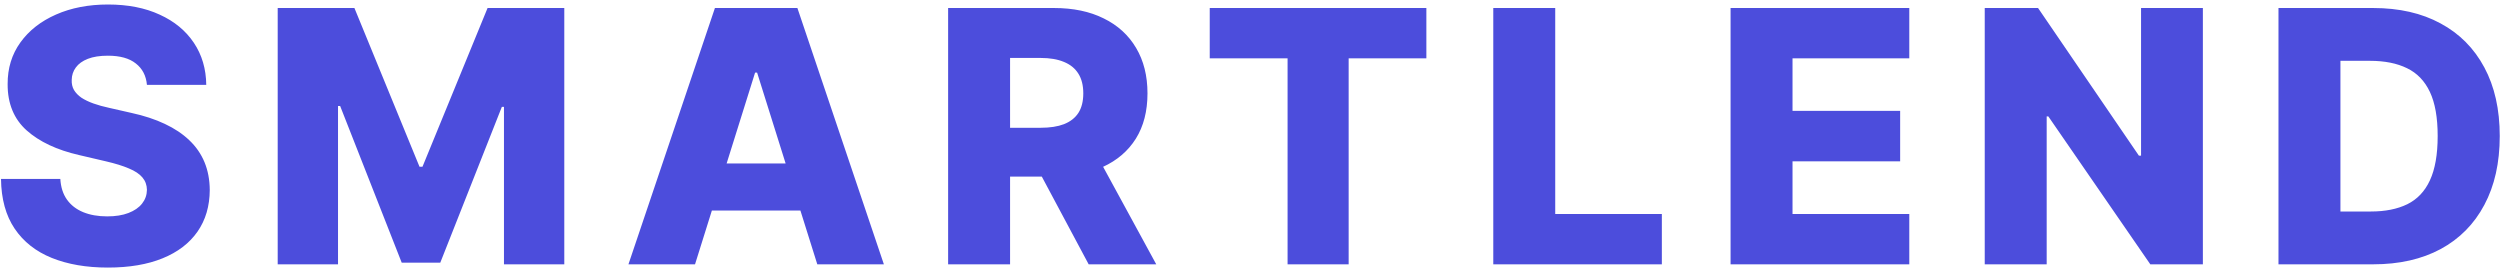 <svg width="454" height="49" viewBox="0 0 454 49" fill="none" xmlns="http://www.w3.org/2000/svg">
<path d="M26.683 15.409C26.531 13.742 25.857 12.447 24.66 11.523C23.478 10.583 21.789 10.114 19.592 10.114C18.137 10.114 16.925 10.303 15.956 10.682C14.986 11.061 14.259 11.583 13.774 12.25C13.289 12.902 13.039 13.652 13.024 14.5C12.993 15.197 13.13 15.811 13.433 16.341C13.751 16.871 14.206 17.341 14.796 17.75C15.402 18.144 16.13 18.492 16.978 18.796C17.827 19.099 18.781 19.364 19.842 19.591L23.842 20.5C26.145 21 28.175 21.667 29.933 22.5C31.706 23.333 33.19 24.326 34.387 25.477C35.599 26.629 36.516 27.954 37.137 29.454C37.759 30.954 38.077 32.636 38.092 34.5C38.077 37.439 37.334 39.962 35.865 42.068C34.395 44.174 32.281 45.788 29.524 46.909C26.781 48.03 23.471 48.591 19.592 48.591C15.698 48.591 12.304 48.008 9.41 46.841C6.516 45.674 4.266 43.901 2.66 41.523C1.054 39.144 0.228 36.136 0.183 32.5H10.956C11.046 34 11.448 35.25 12.16 36.25C12.872 37.25 13.85 38.008 15.092 38.523C16.349 39.038 17.804 39.295 19.456 39.295C20.971 39.295 22.259 39.091 23.319 38.682C24.395 38.273 25.221 37.705 25.797 36.977C26.372 36.25 26.668 35.417 26.683 34.477C26.668 33.599 26.395 32.849 25.865 32.227C25.334 31.591 24.516 31.046 23.41 30.591C22.319 30.121 20.925 29.689 19.228 29.296L14.365 28.159C10.334 27.235 7.16 25.742 4.842 23.682C2.524 21.606 1.372 18.803 1.387 15.273C1.372 12.394 2.145 9.871 3.706 7.705C5.266 5.538 7.425 3.848 10.183 2.636C12.94 1.424 16.084 0.818 19.615 0.818C23.221 0.818 26.349 1.432 29.001 2.659C31.668 3.871 33.736 5.576 35.206 7.773C36.675 9.97 37.425 12.515 37.456 15.409H26.683ZM50.43 1.455H64.362L76.18 30.273H76.725L88.543 1.455H102.475V48H91.521V19.409H91.134L79.953 47.705H72.953L61.771 19.25H61.384V48H50.43V1.455ZM126.216 48H114.126L129.83 1.455H144.807L160.512 48H148.421L137.489 13.182H137.126L126.216 48ZM124.603 29.682H149.876V38.227H124.603V29.682ZM172.179 48V1.455H191.407C194.891 1.455 197.899 2.083 200.429 3.341C202.975 4.583 204.937 6.371 206.316 8.705C207.694 11.023 208.384 13.773 208.384 16.954C208.384 20.182 207.679 22.924 206.27 25.182C204.861 27.424 202.861 29.136 200.27 30.318C197.679 31.485 194.611 32.068 191.066 32.068H178.907V23.204H188.975C190.672 23.204 192.088 22.985 193.225 22.546C194.376 22.091 195.247 21.409 195.838 20.5C196.429 19.576 196.725 18.394 196.725 16.954C196.725 15.515 196.429 14.326 195.838 13.386C195.247 12.432 194.376 11.72 193.225 11.25C192.073 10.765 190.657 10.523 188.975 10.523H183.429V48H172.179ZM198.384 26.727L209.975 48H197.702L186.338 26.727H198.384ZM219.688 10.591V1.455H259.028V10.591H244.915V48H233.824V10.591H219.688ZM271.179 48V1.455H282.429V38.864H301.792V48H271.179ZM314.272 48V1.455H346.727V10.591H325.522V20.136H345.068V29.296H325.522V38.864H346.727V48H314.272ZM400.042 1.455V48H390.496L371.974 21.136H371.678V48H360.428V1.455H370.11L388.428 28.273H388.815V1.455H400.042ZM430.976 48H413.772V1.455H430.954C435.696 1.455 439.779 2.386 443.204 4.25C446.643 6.098 449.294 8.765 451.158 12.25C453.022 15.72 453.954 19.871 453.954 24.704C453.954 29.553 453.022 33.72 451.158 37.205C449.31 40.689 446.666 43.364 443.226 45.227C439.787 47.076 435.704 48 430.976 48ZM425.022 38.409H430.544C433.151 38.409 435.355 37.97 437.158 37.091C438.976 36.197 440.347 34.75 441.272 32.75C442.211 30.735 442.681 28.053 442.681 24.704C442.681 21.356 442.211 18.689 441.272 16.704C440.332 14.704 438.946 13.265 437.113 12.386C435.294 11.492 433.052 11.046 430.385 11.046H425.022V38.409Z" fill="#4C4DDC"/>
</svg>

